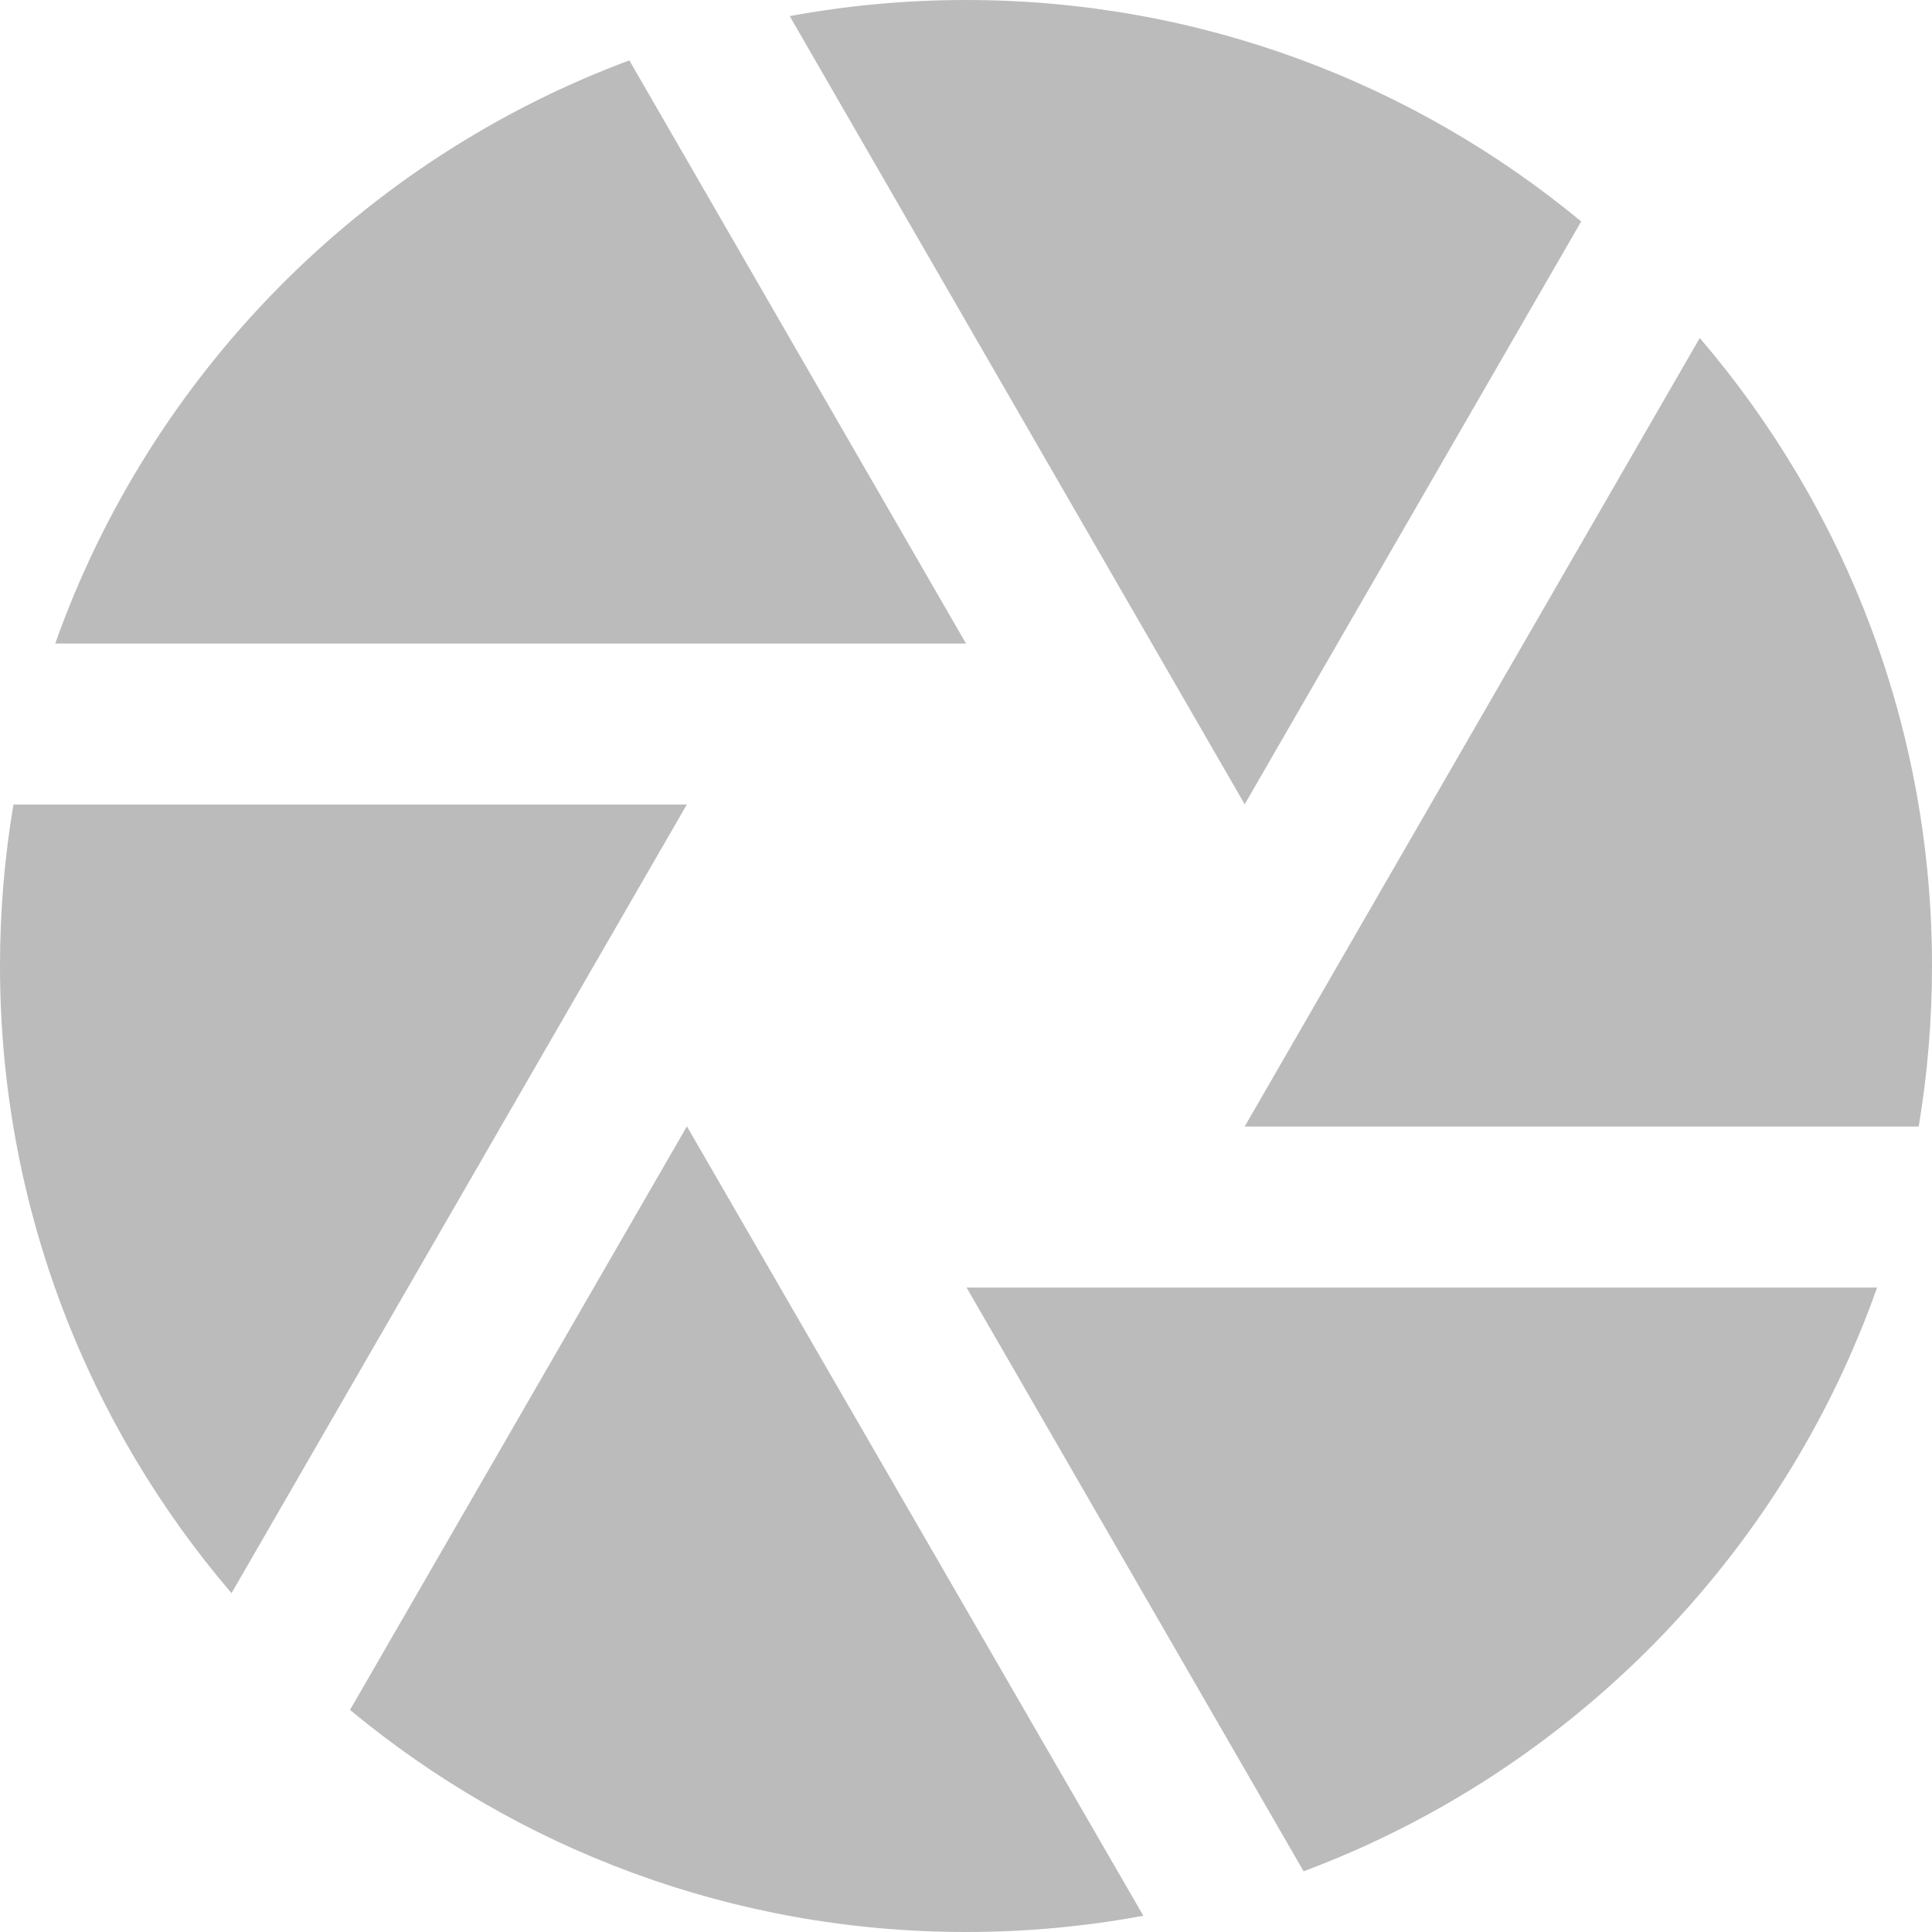 <svg width="24" height="24" viewBox="0 0 24 24" fill="none" xmlns="http://www.w3.org/2000/svg">
<path fill-rule="evenodd" clip-rule="evenodd" d="M4.348 21.241L8.533 13.992L14.203 23.798C13.489 23.931 12.753 24 12 24C9.093 24 6.425 22.964 4.348 21.241ZM23.318 15.994C22.136 19.339 19.512 22.006 16.194 23.246L12.007 15.994H23.318ZM8.532 9.994L2.876 19.791C1.083 17.694 0 14.972 0 12C0 11.316 0.057 10.646 0.167 9.994H8.532ZM21.115 4.199C22.913 6.297 24 9.023 24 12C24 12.679 23.943 13.345 23.835 13.994H15.462L21.115 4.199ZM9.81 0.2C10.52 0.069 11.252 0 12 0C14.903 0 17.566 1.033 19.642 2.751L15.462 9.991L9.81 0.2ZM12 7.994H0.686C1.872 4.65 4.498 1.986 7.818 0.75L12 7.994Z" fill="#BBBBBB"/>
</svg>

